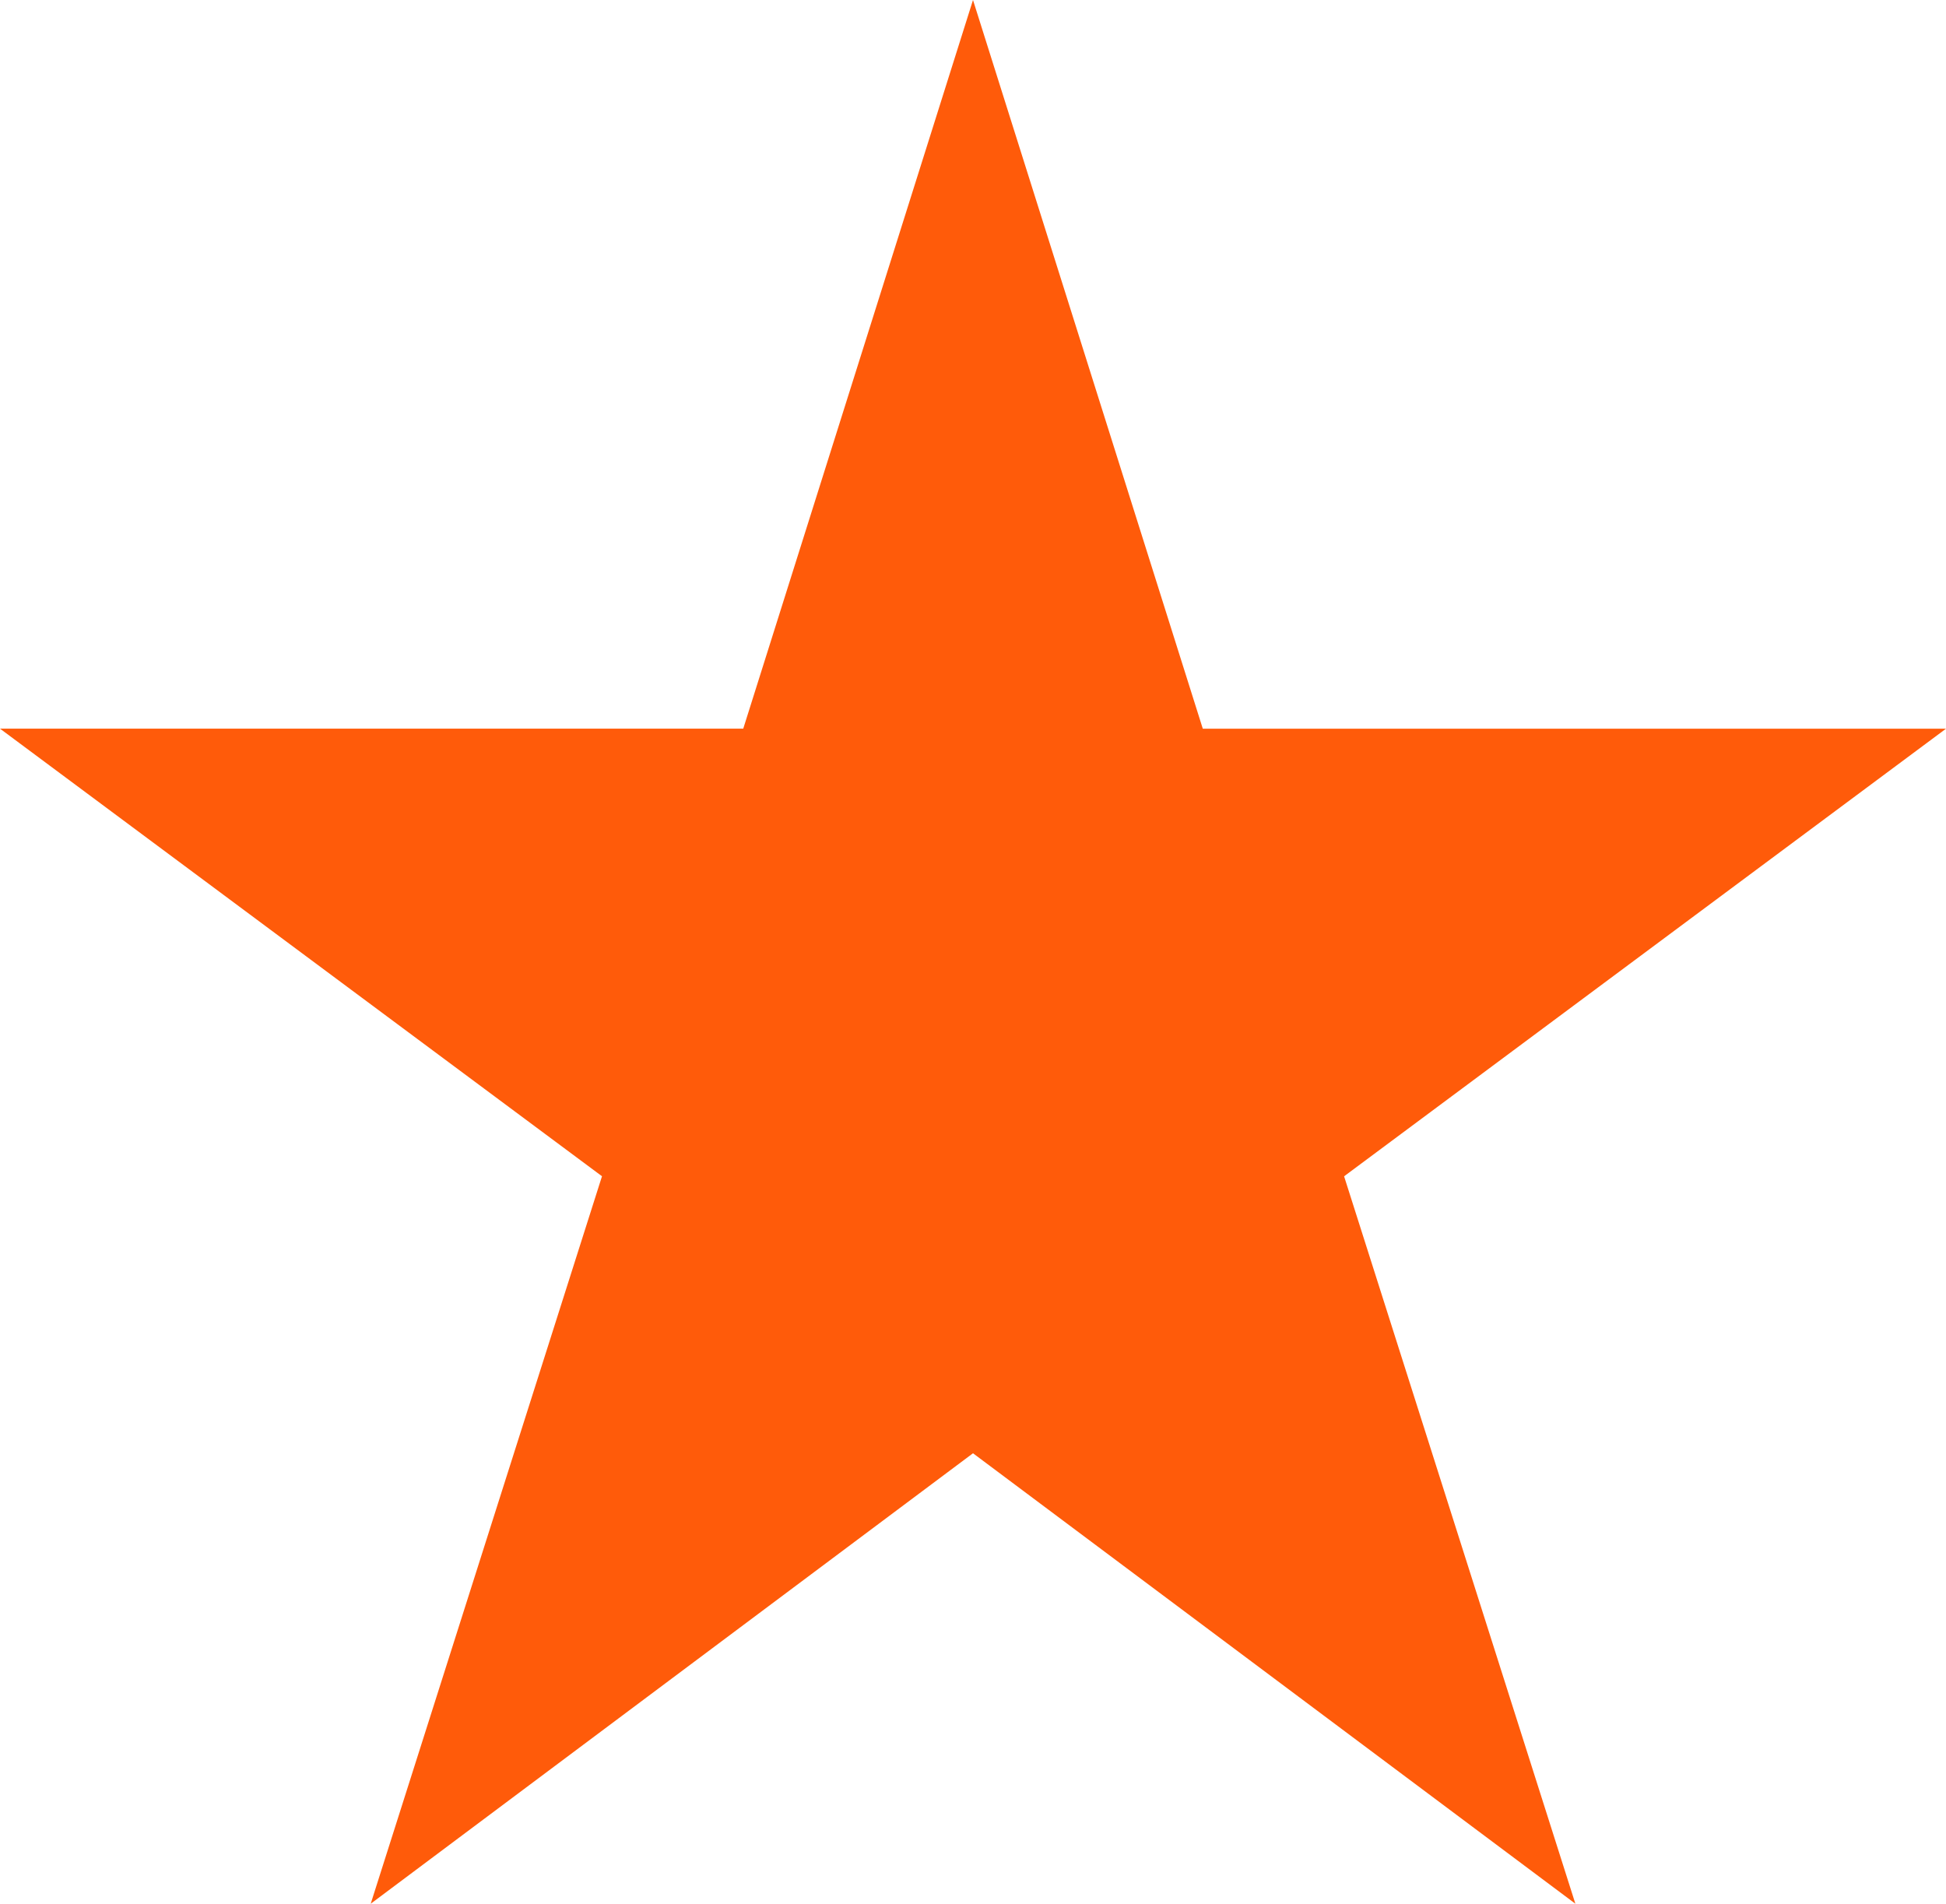 <svg width="46" height="45" fill="none" xmlns="http://www.w3.org/2000/svg"><path d="M37.239 45L23 34.352 8.763 45l5.467-17.196L0 17.224h17.569L23 0l5.432 17.225H46l-14.228 10.58L37.239 45z" fill="#FF5B0A"/></svg>